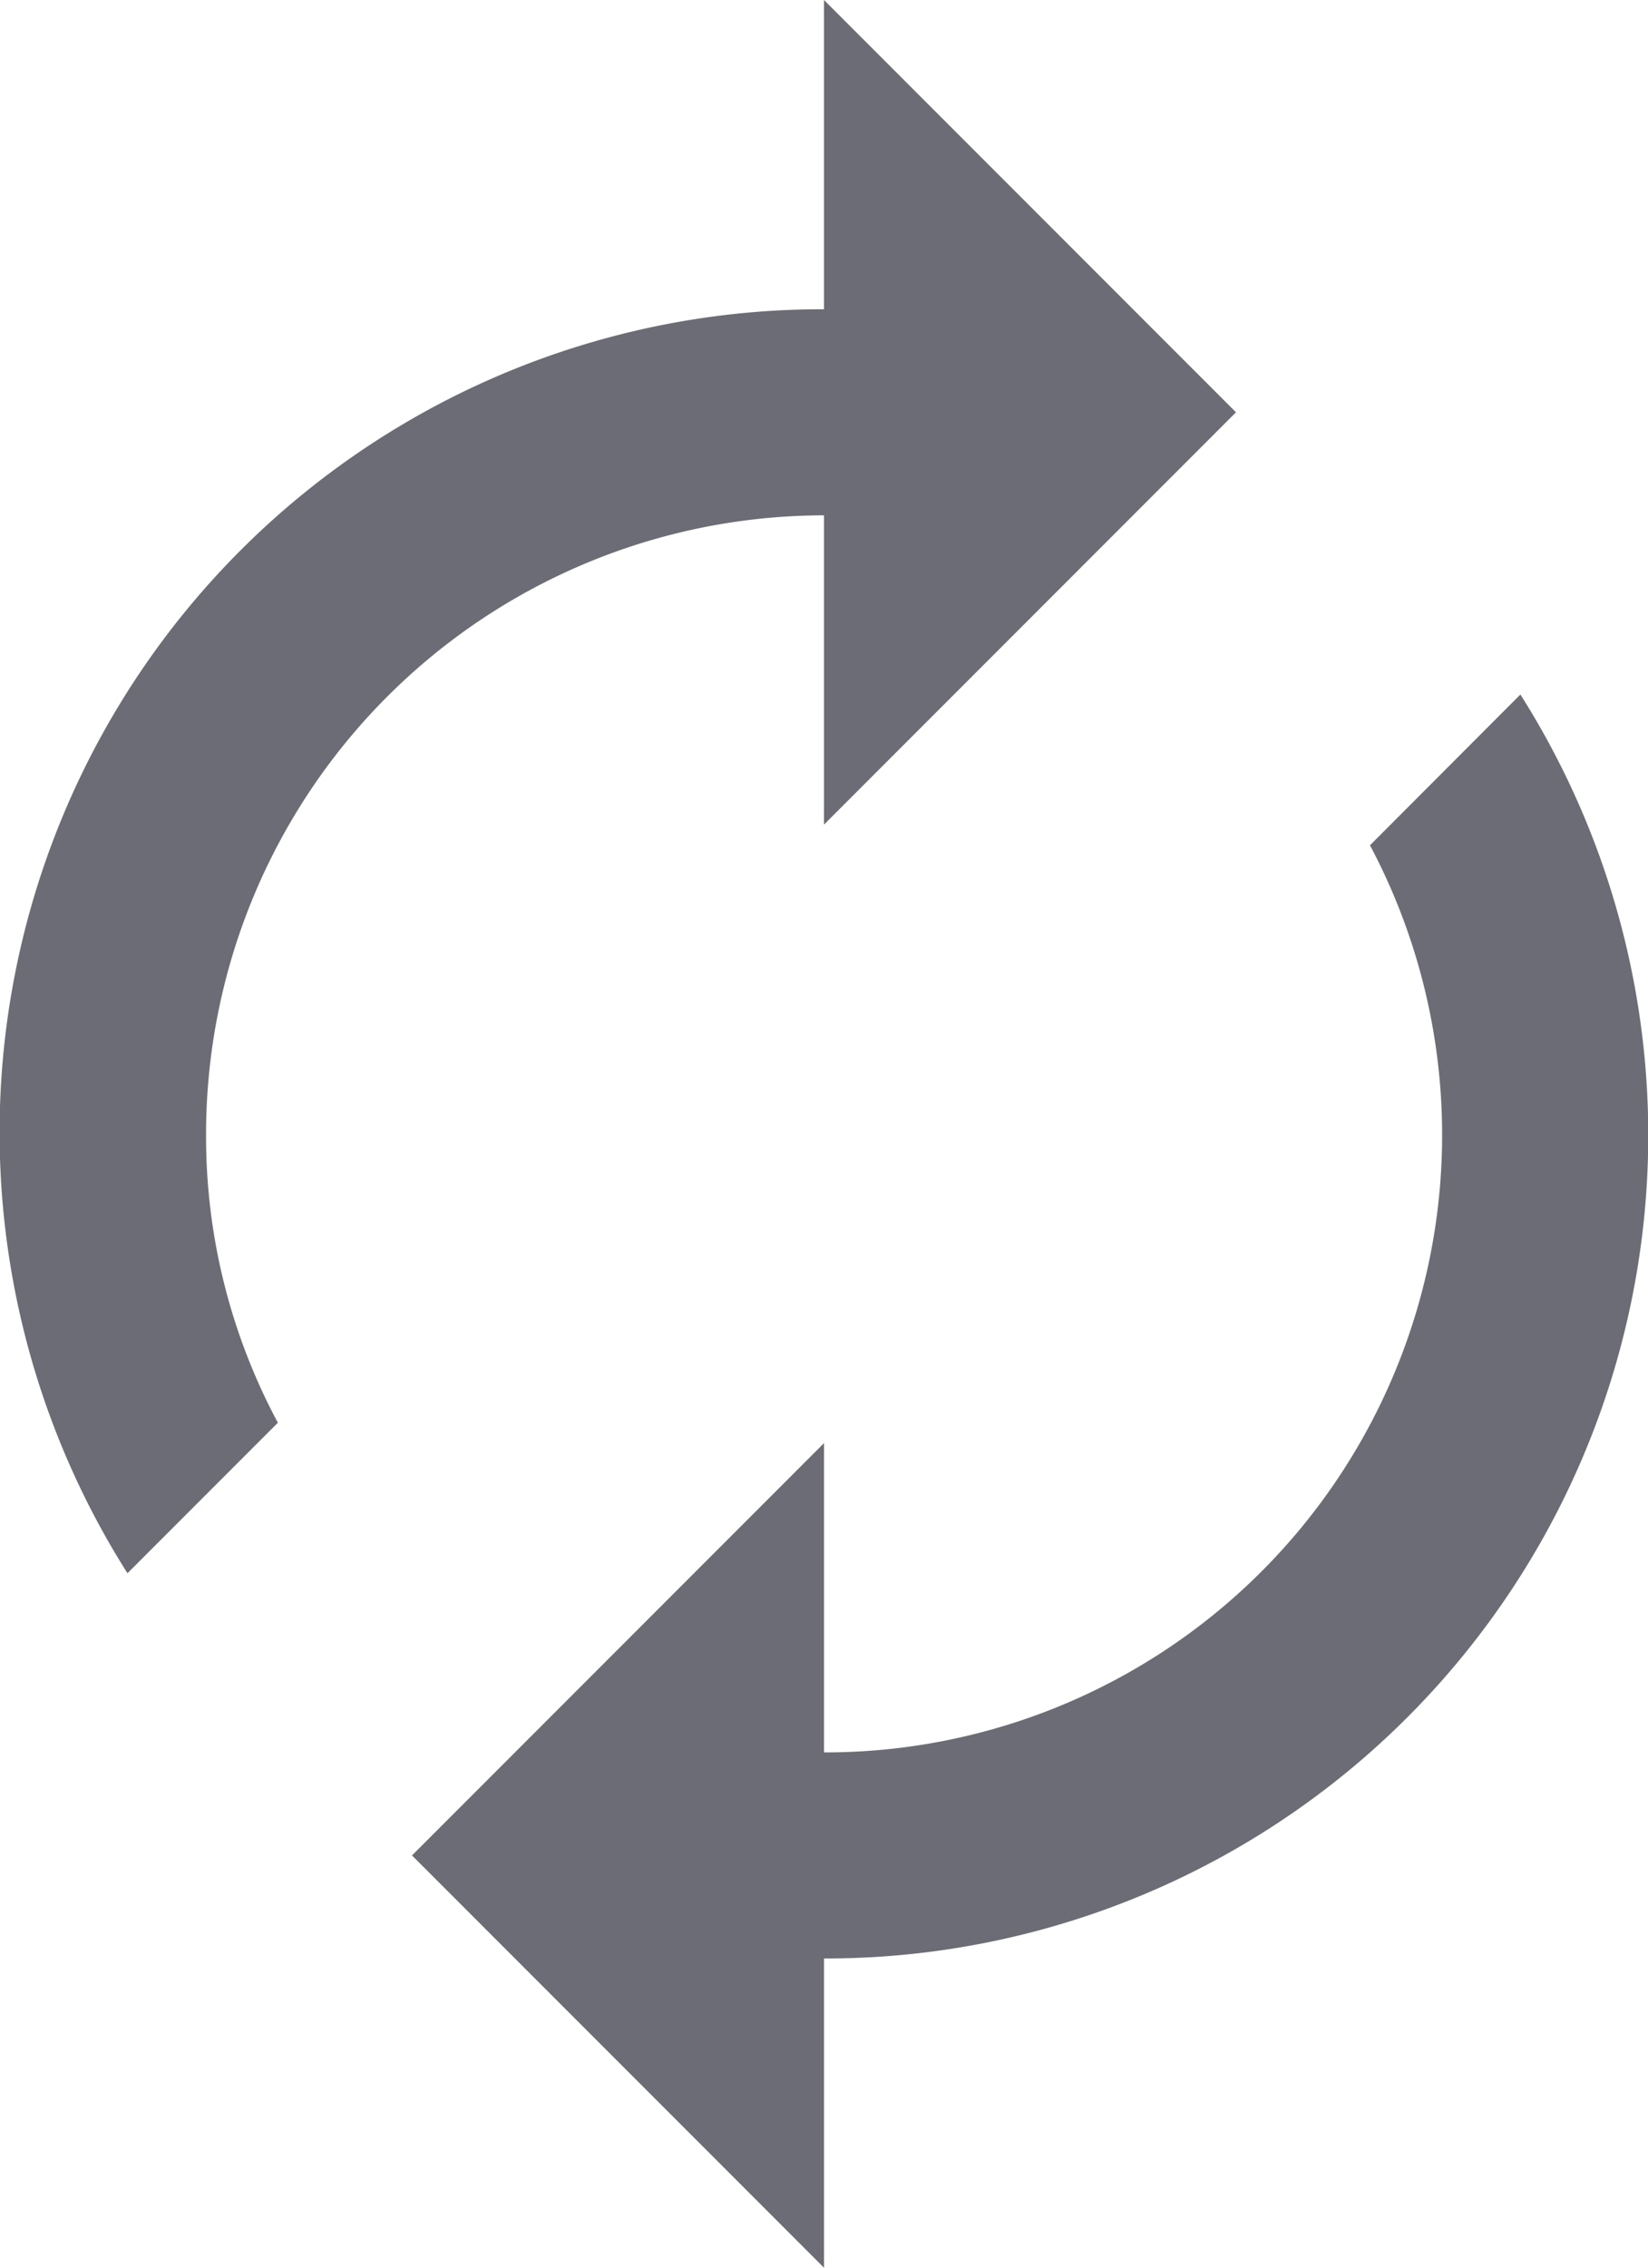 <svg xmlns="http://www.w3.org/2000/svg" width="11.636" height="16" viewBox="0 0 11.636 16">
    <path fill="#6c6c76" d="M11.818 5.136v2.182l2.909-2.909L11.818 1.5v2.182A5.808 5.808 0 0 0 6.9 12.6l1.062-1.062A4.269 4.269 0 0 1 7.455 9.5a4.367 4.367 0 0 1 4.363-4.364zM16.735 6.4l-1.062 1.064a4.356 4.356 0 0 1-3.855 6.4v-2.182l-2.909 2.909 2.909 2.909v-2.182A5.808 5.808 0 0 0 16.735 6.4z" transform="translate(-6 -1.5)"/>
</svg>
